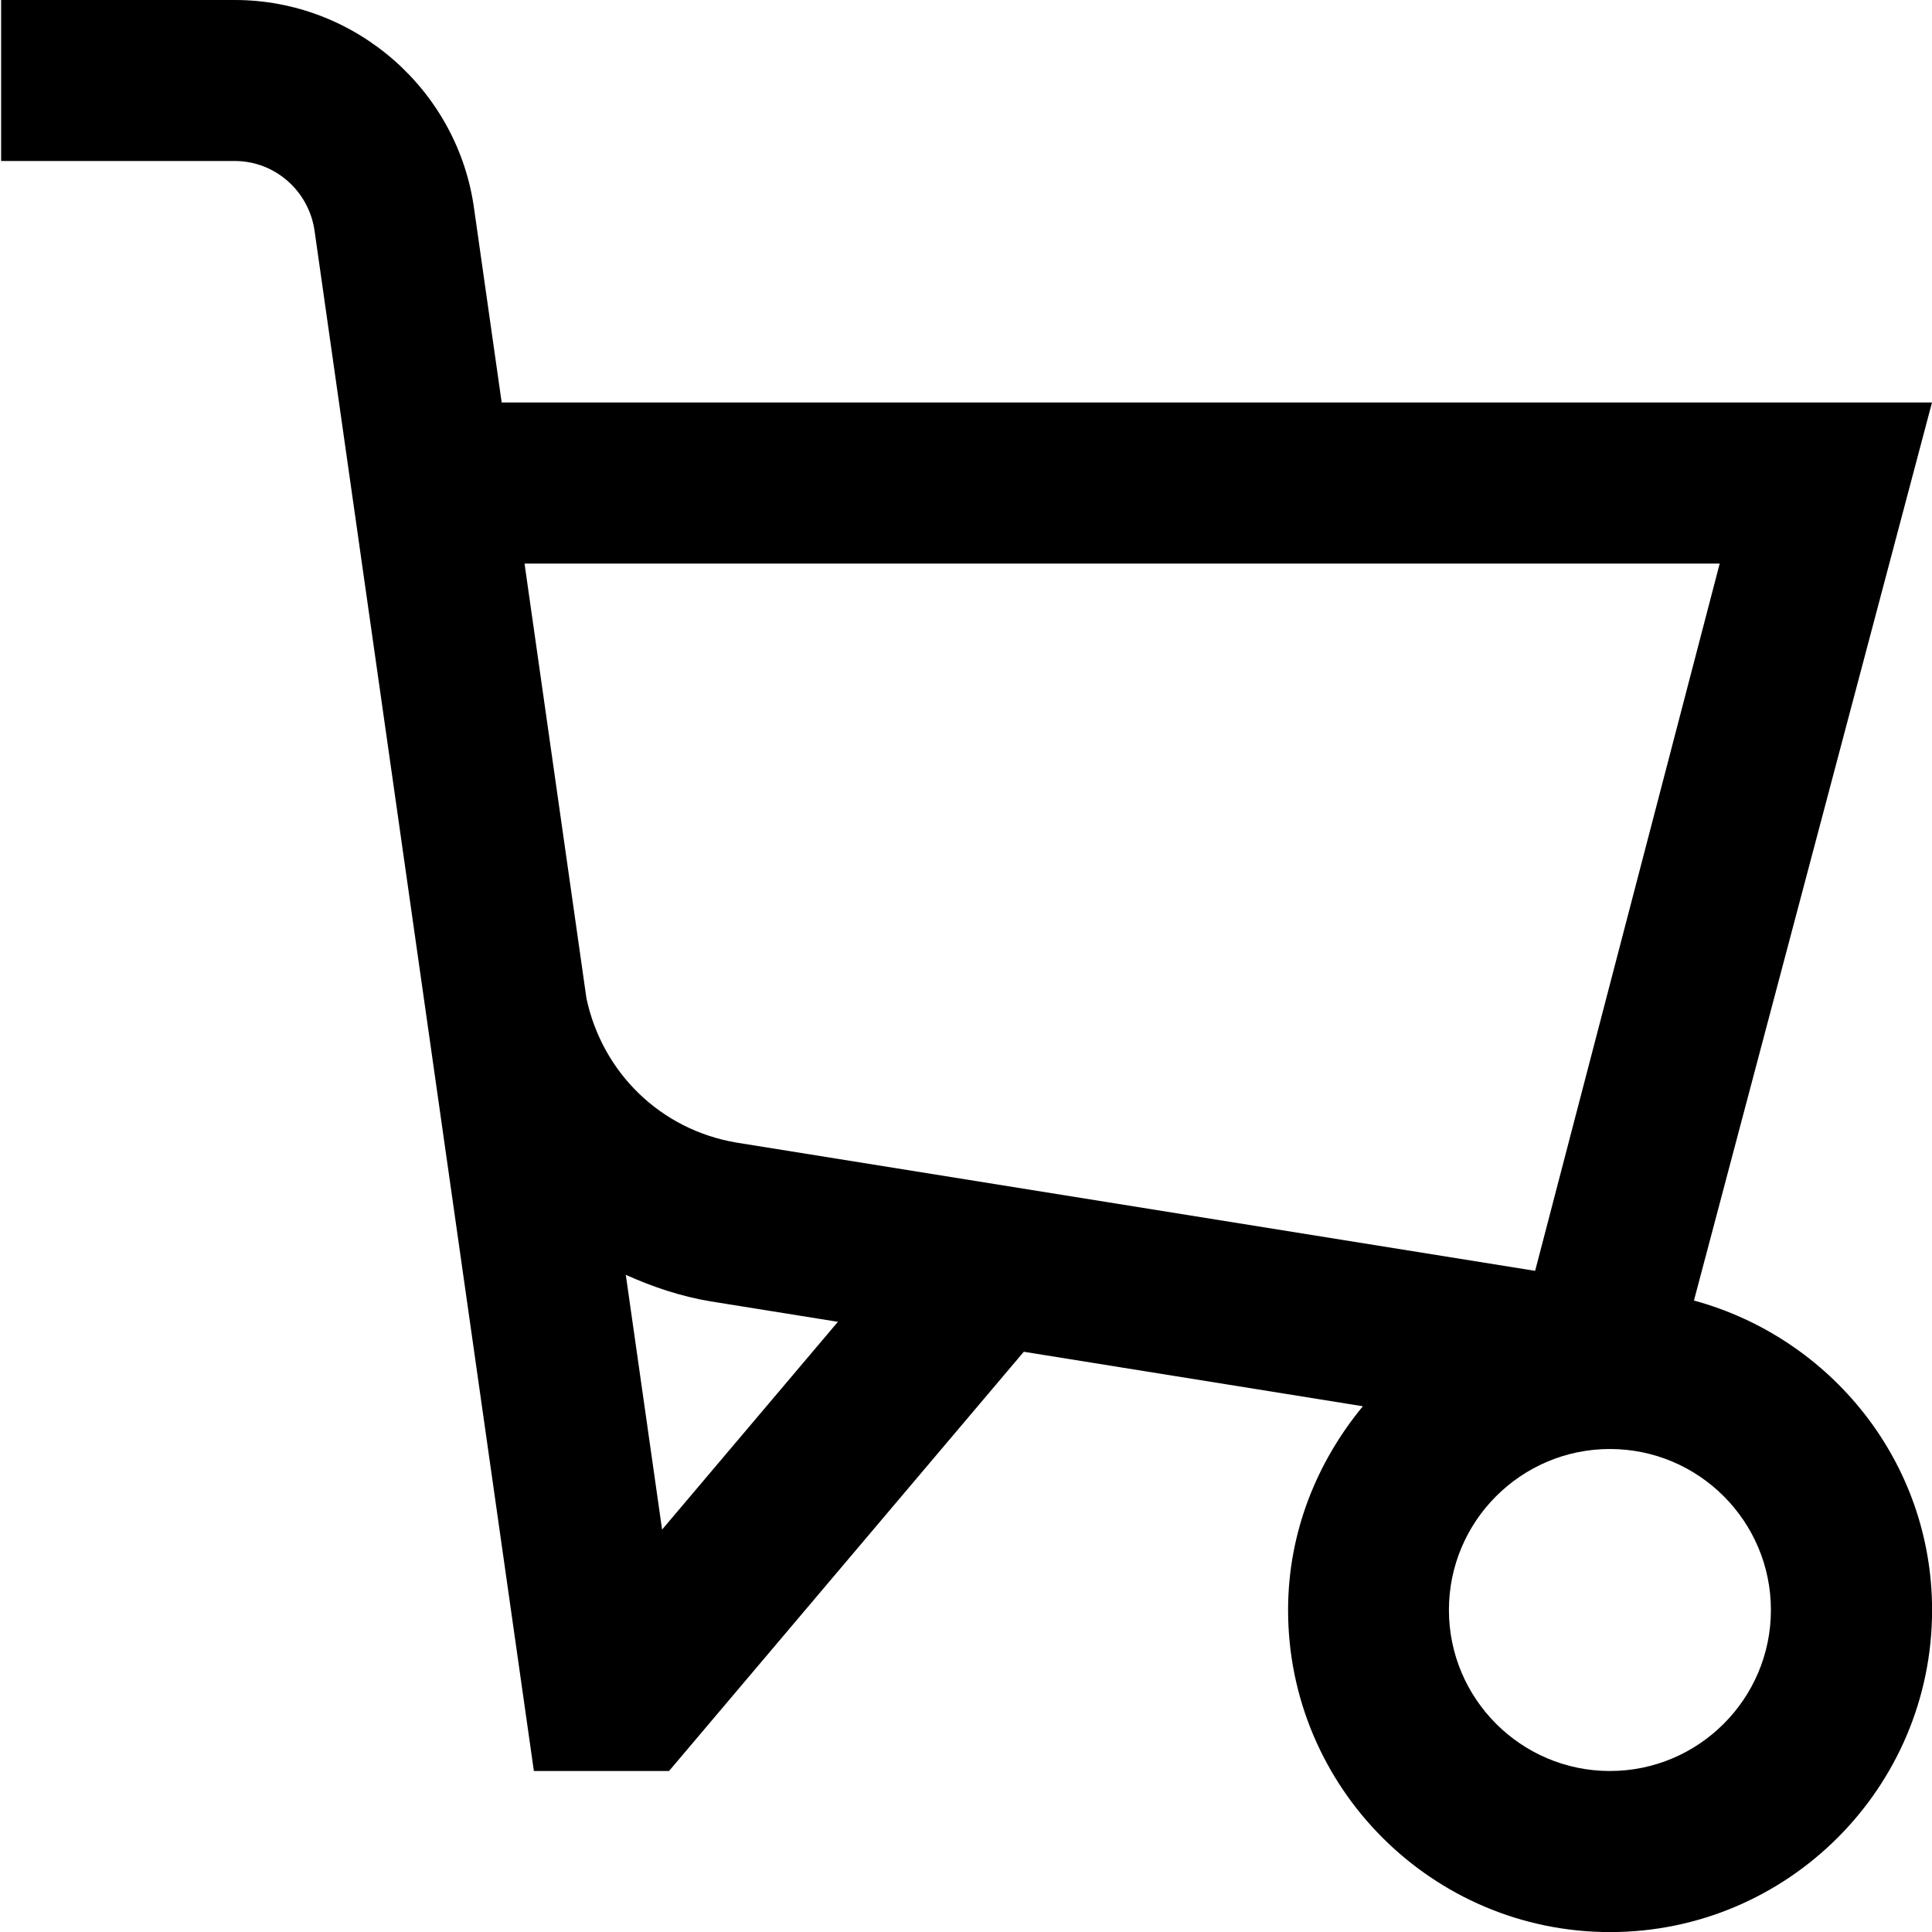 <svg id="Layer_1" viewBox="0 0 24 24" xmlns="http://www.w3.org/2000/svg" data-name="Layer 1"><path d="m21.043 16.155 2.957-11.155h-17.768l-.341-2.396c-.198-1.484-1.477-2.604-2.974-2.604h-2.903v2h2.903c.499 0 .925.374.992.877l2.723 19.123h1.679l4.407-5.208 4.212.677c-.571.692-.929 1.566-.929 2.532 0 2.206 1.794 4 4 4s4-1.794 4-4c0-1.842-1.259-3.382-2.957-3.845zm.32-9.155-2.293 8.787-9.919-1.593c-.945-.158-1.67-.87-1.866-1.793l-.769-5.4h14.847zm-13.138 12.003-.451-3.166c.332.148.68.267 1.053.329l1.582.254-2.185 2.582zm11.774 2.997c-1.103 0-2-.897-2-2s.897-2 2-2 2 .897 2 2-.897 2-2 2z"/></svg>